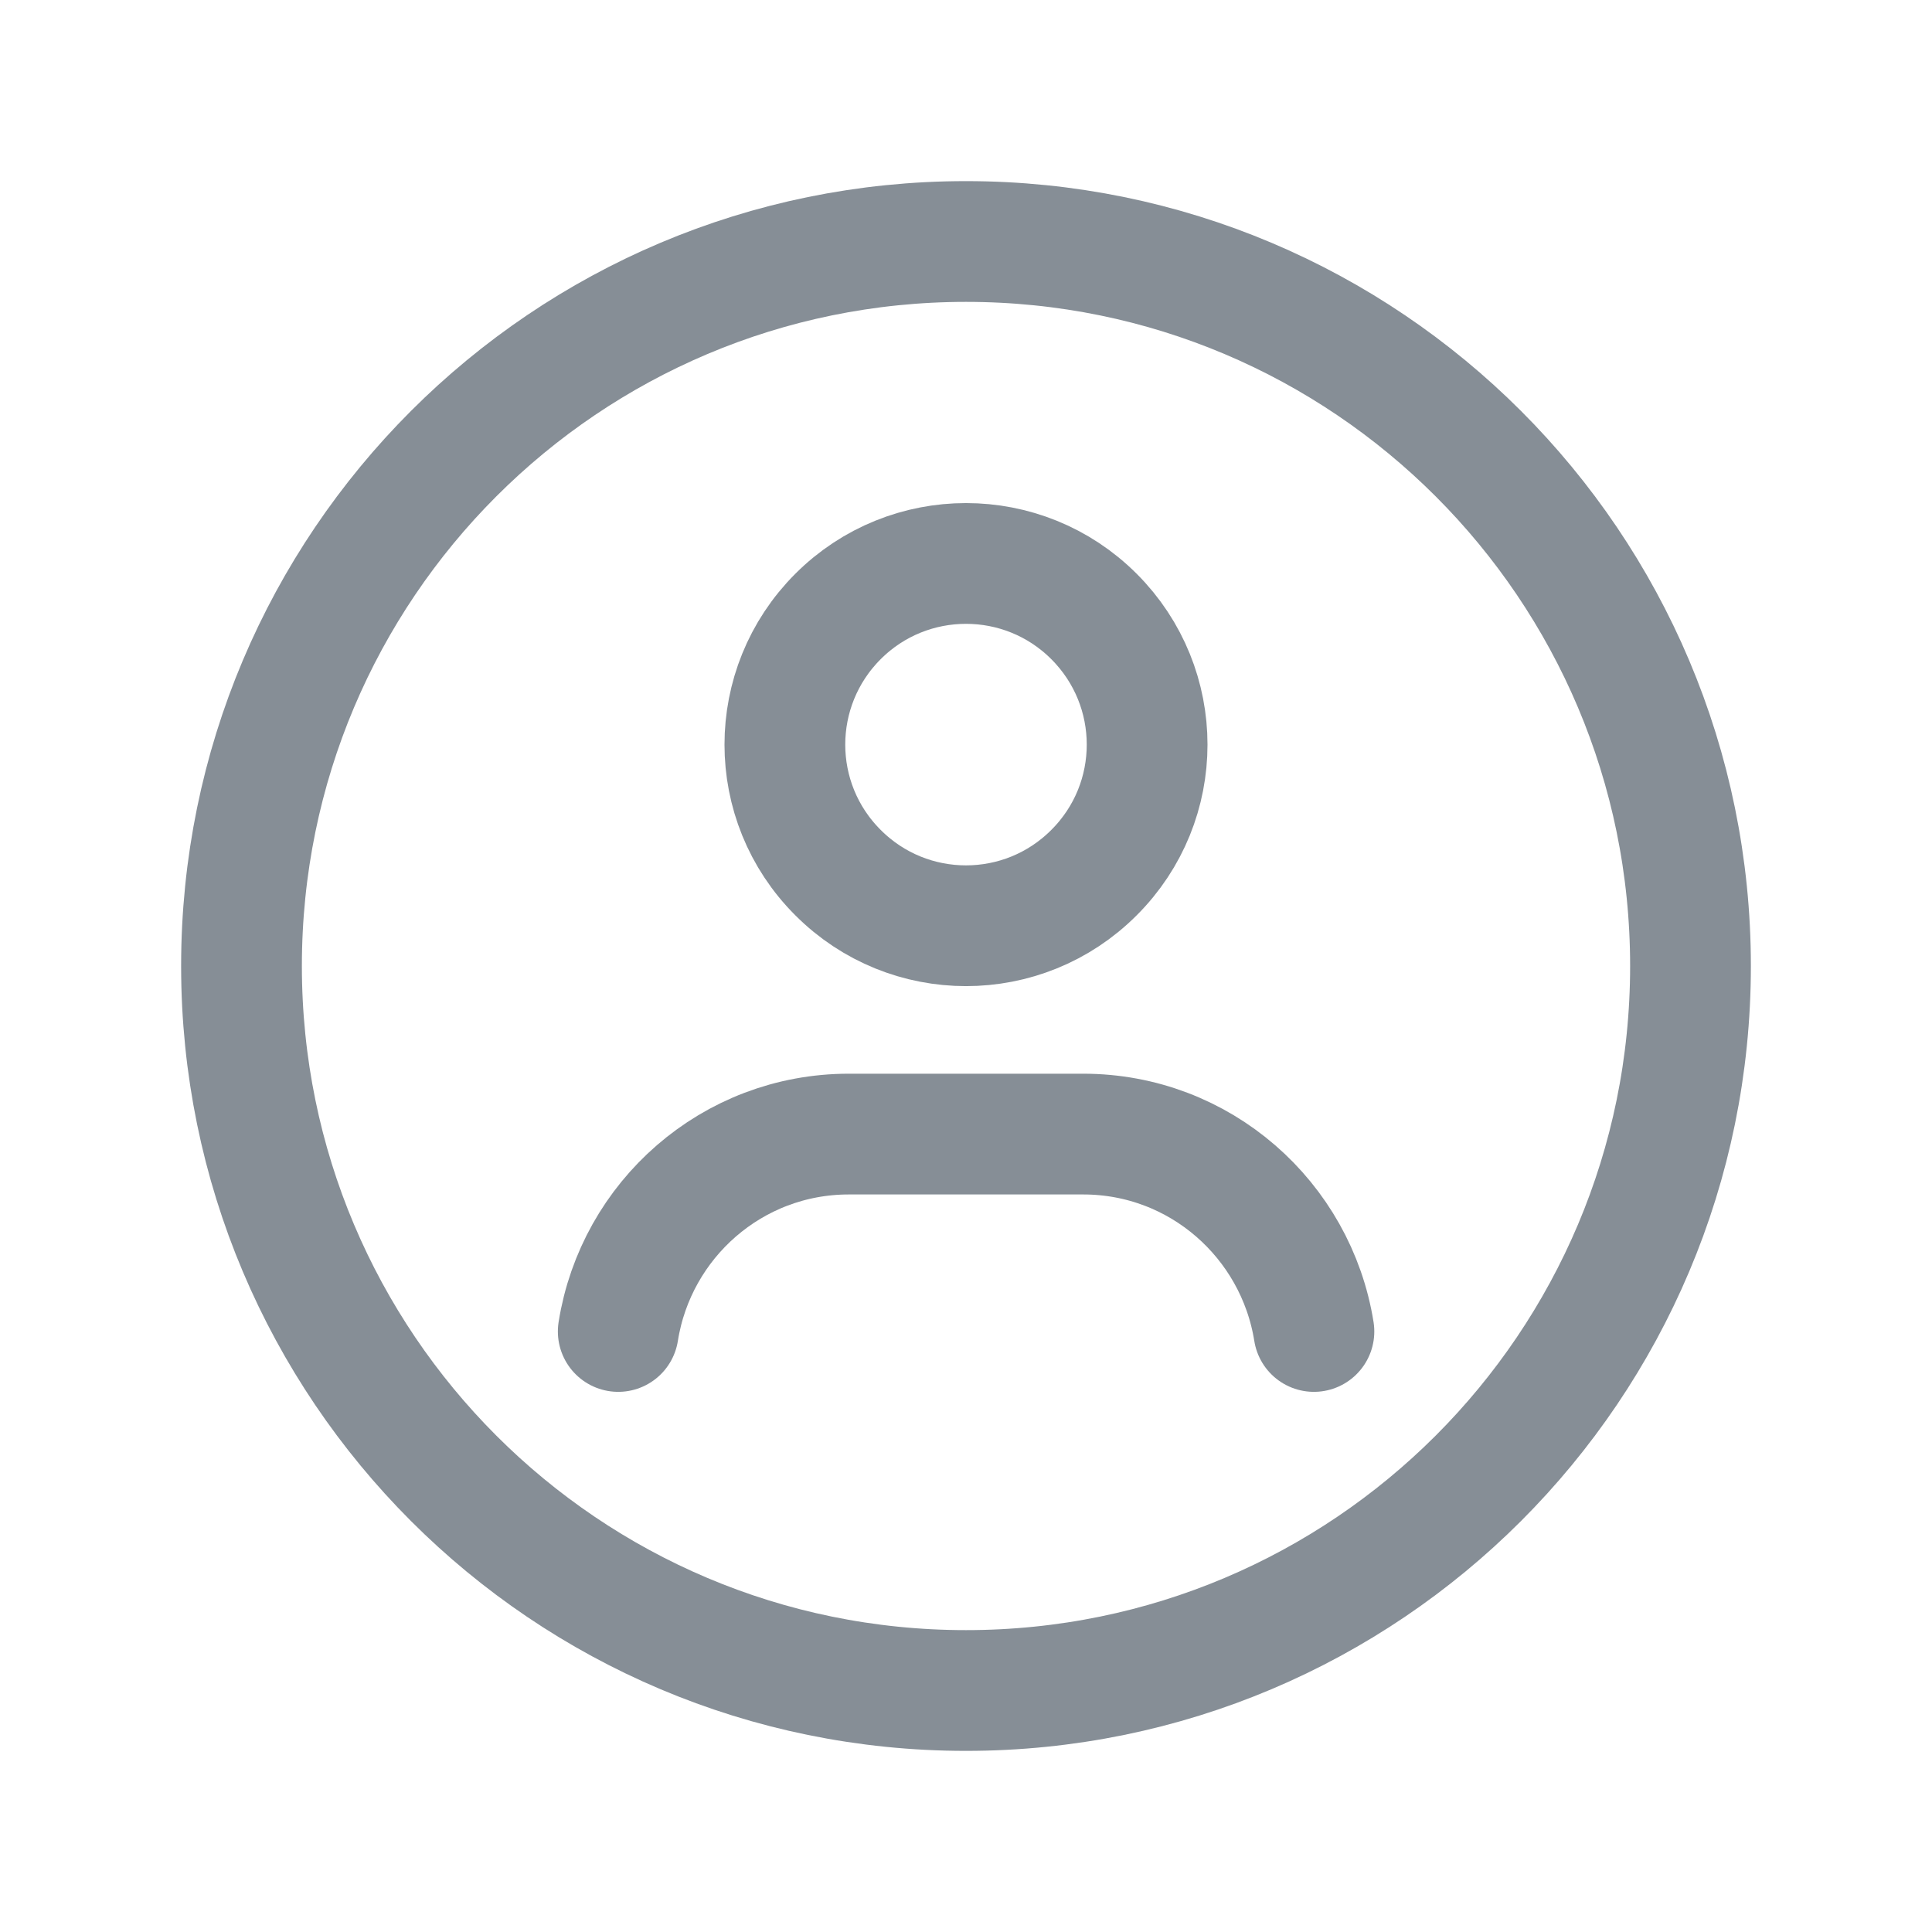 <svg width="12" height="12" viewBox="0 0 12 12" fill="none" xmlns="http://www.w3.org/2000/svg">
<path fill-rule="evenodd" clip-rule="evenodd" d="M6 10.5V10.5C3.514 10.5 1.5 8.486 1.5 6V6C1.5 3.514 3.514 1.5 6 1.5V1.5C8.486 1.5 10.5 3.514 10.5 6V6C10.5 8.486 8.486 10.5 6 10.5Z" stroke="#868E96" stroke-width="0.75" stroke-linecap="round" stroke-linejoin="round"/>
<path d="M6.795 3.829C7.235 4.269 7.235 4.981 6.795 5.42C6.356 5.86 5.644 5.86 5.205 5.42C4.765 4.981 4.765 4.269 5.205 3.829C5.644 3.39 6.356 3.39 6.795 3.829" stroke="#868E96" stroke-width="0.75" stroke-linecap="round" stroke-linejoin="round"/>
<path d="M8.161 8.27C8.05 7.576 7.453 7.044 6.728 7.044H5.272C4.547 7.044 3.95 7.576 3.84 8.27" stroke="#868E96" stroke-width="0.75" stroke-linecap="round" stroke-linejoin="round"/>
</svg>
